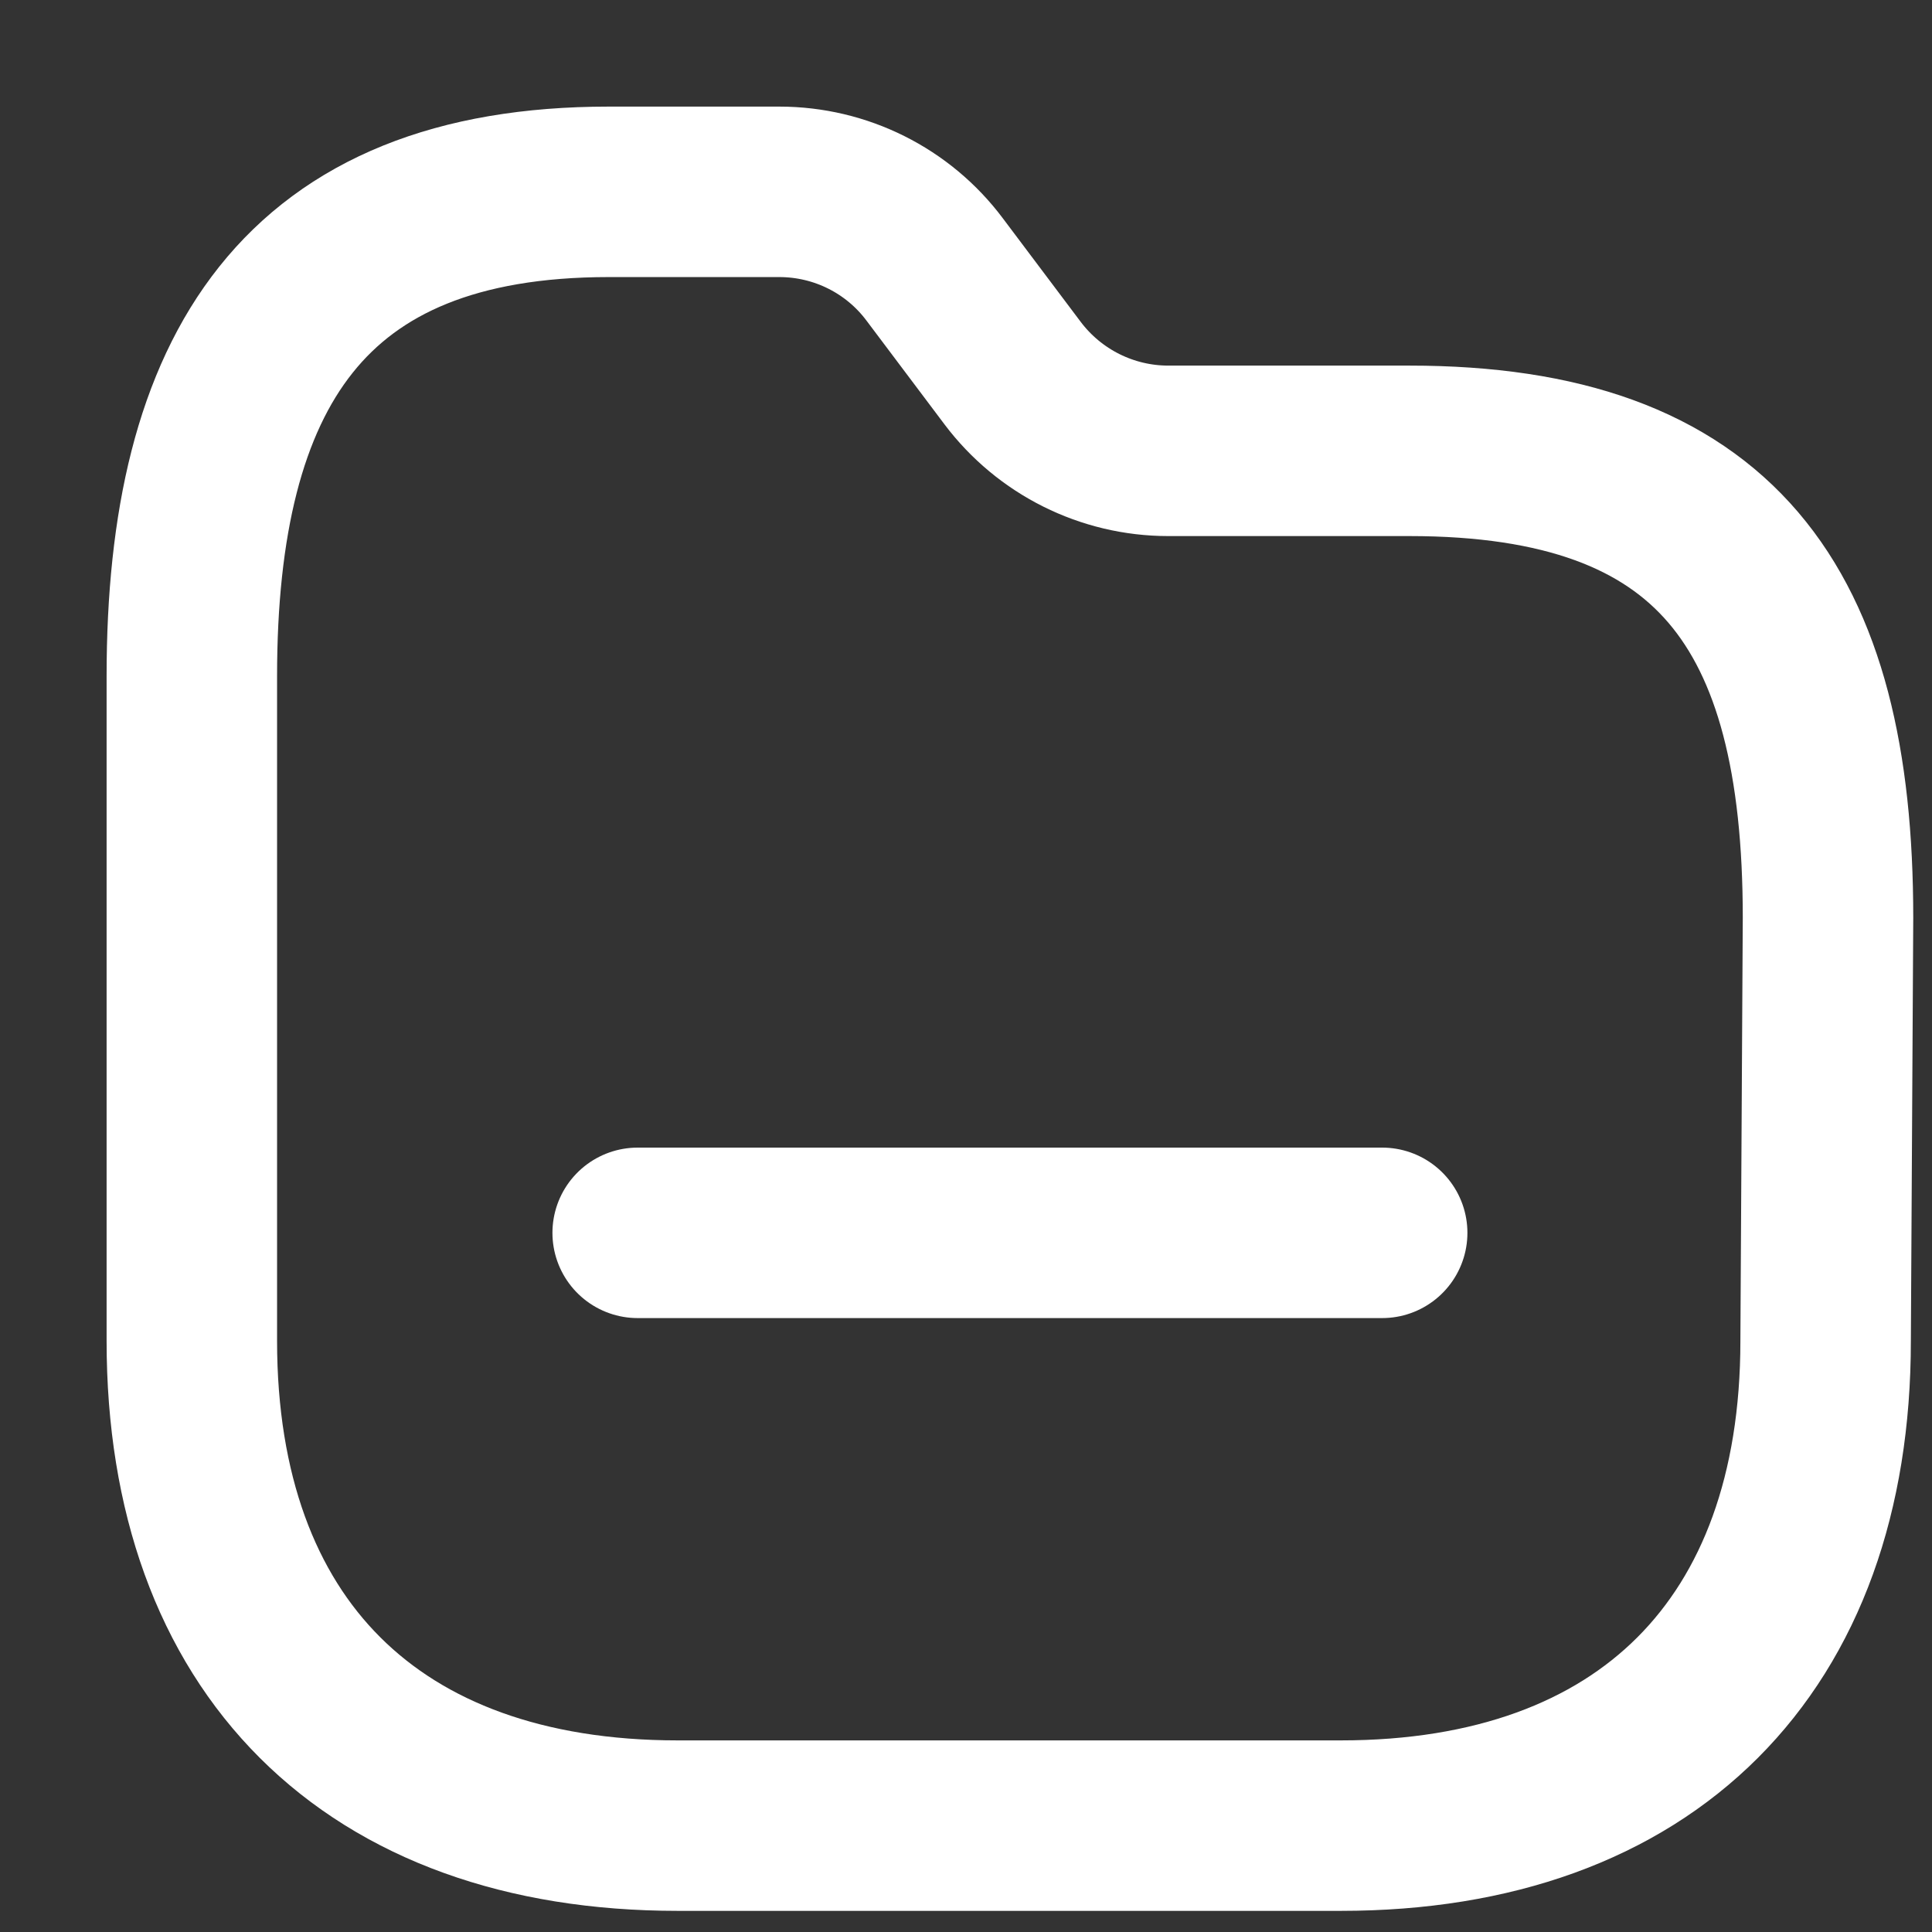 <svg width="17" height="17" viewBox="0 0 17 17" fill="none" xmlns="http://www.w3.org/2000/svg">
<rect x="0" y="0" width="17" height="17" fill="#333333" stroke="none"/>
<path fill-rule="evenodd" clip-rule="evenodd" d="M16.064 11.799C16.064 14.482 14.482 16.064 11.799 16.064H5.963C3.272 16.064 1.688 14.482 1.688 11.799V5.949C1.688 3.269 2.673 1.688 5.357 1.688H6.857C7.396 1.688 7.903 1.941 8.225 2.372L8.91 3.283C9.234 3.713 9.741 3.967 10.28 3.967H12.402C15.092 3.967 16.085 5.337 16.085 8.075L16.064 11.799Z" stroke="white" stroke-width="1.5" stroke-linecap="round" stroke-linejoin="round"/>
<path d="M5.611 10.848H12.162" stroke="white" stroke-width="1.5" stroke-linecap="round" stroke-linejoin="round"/>
</svg>
